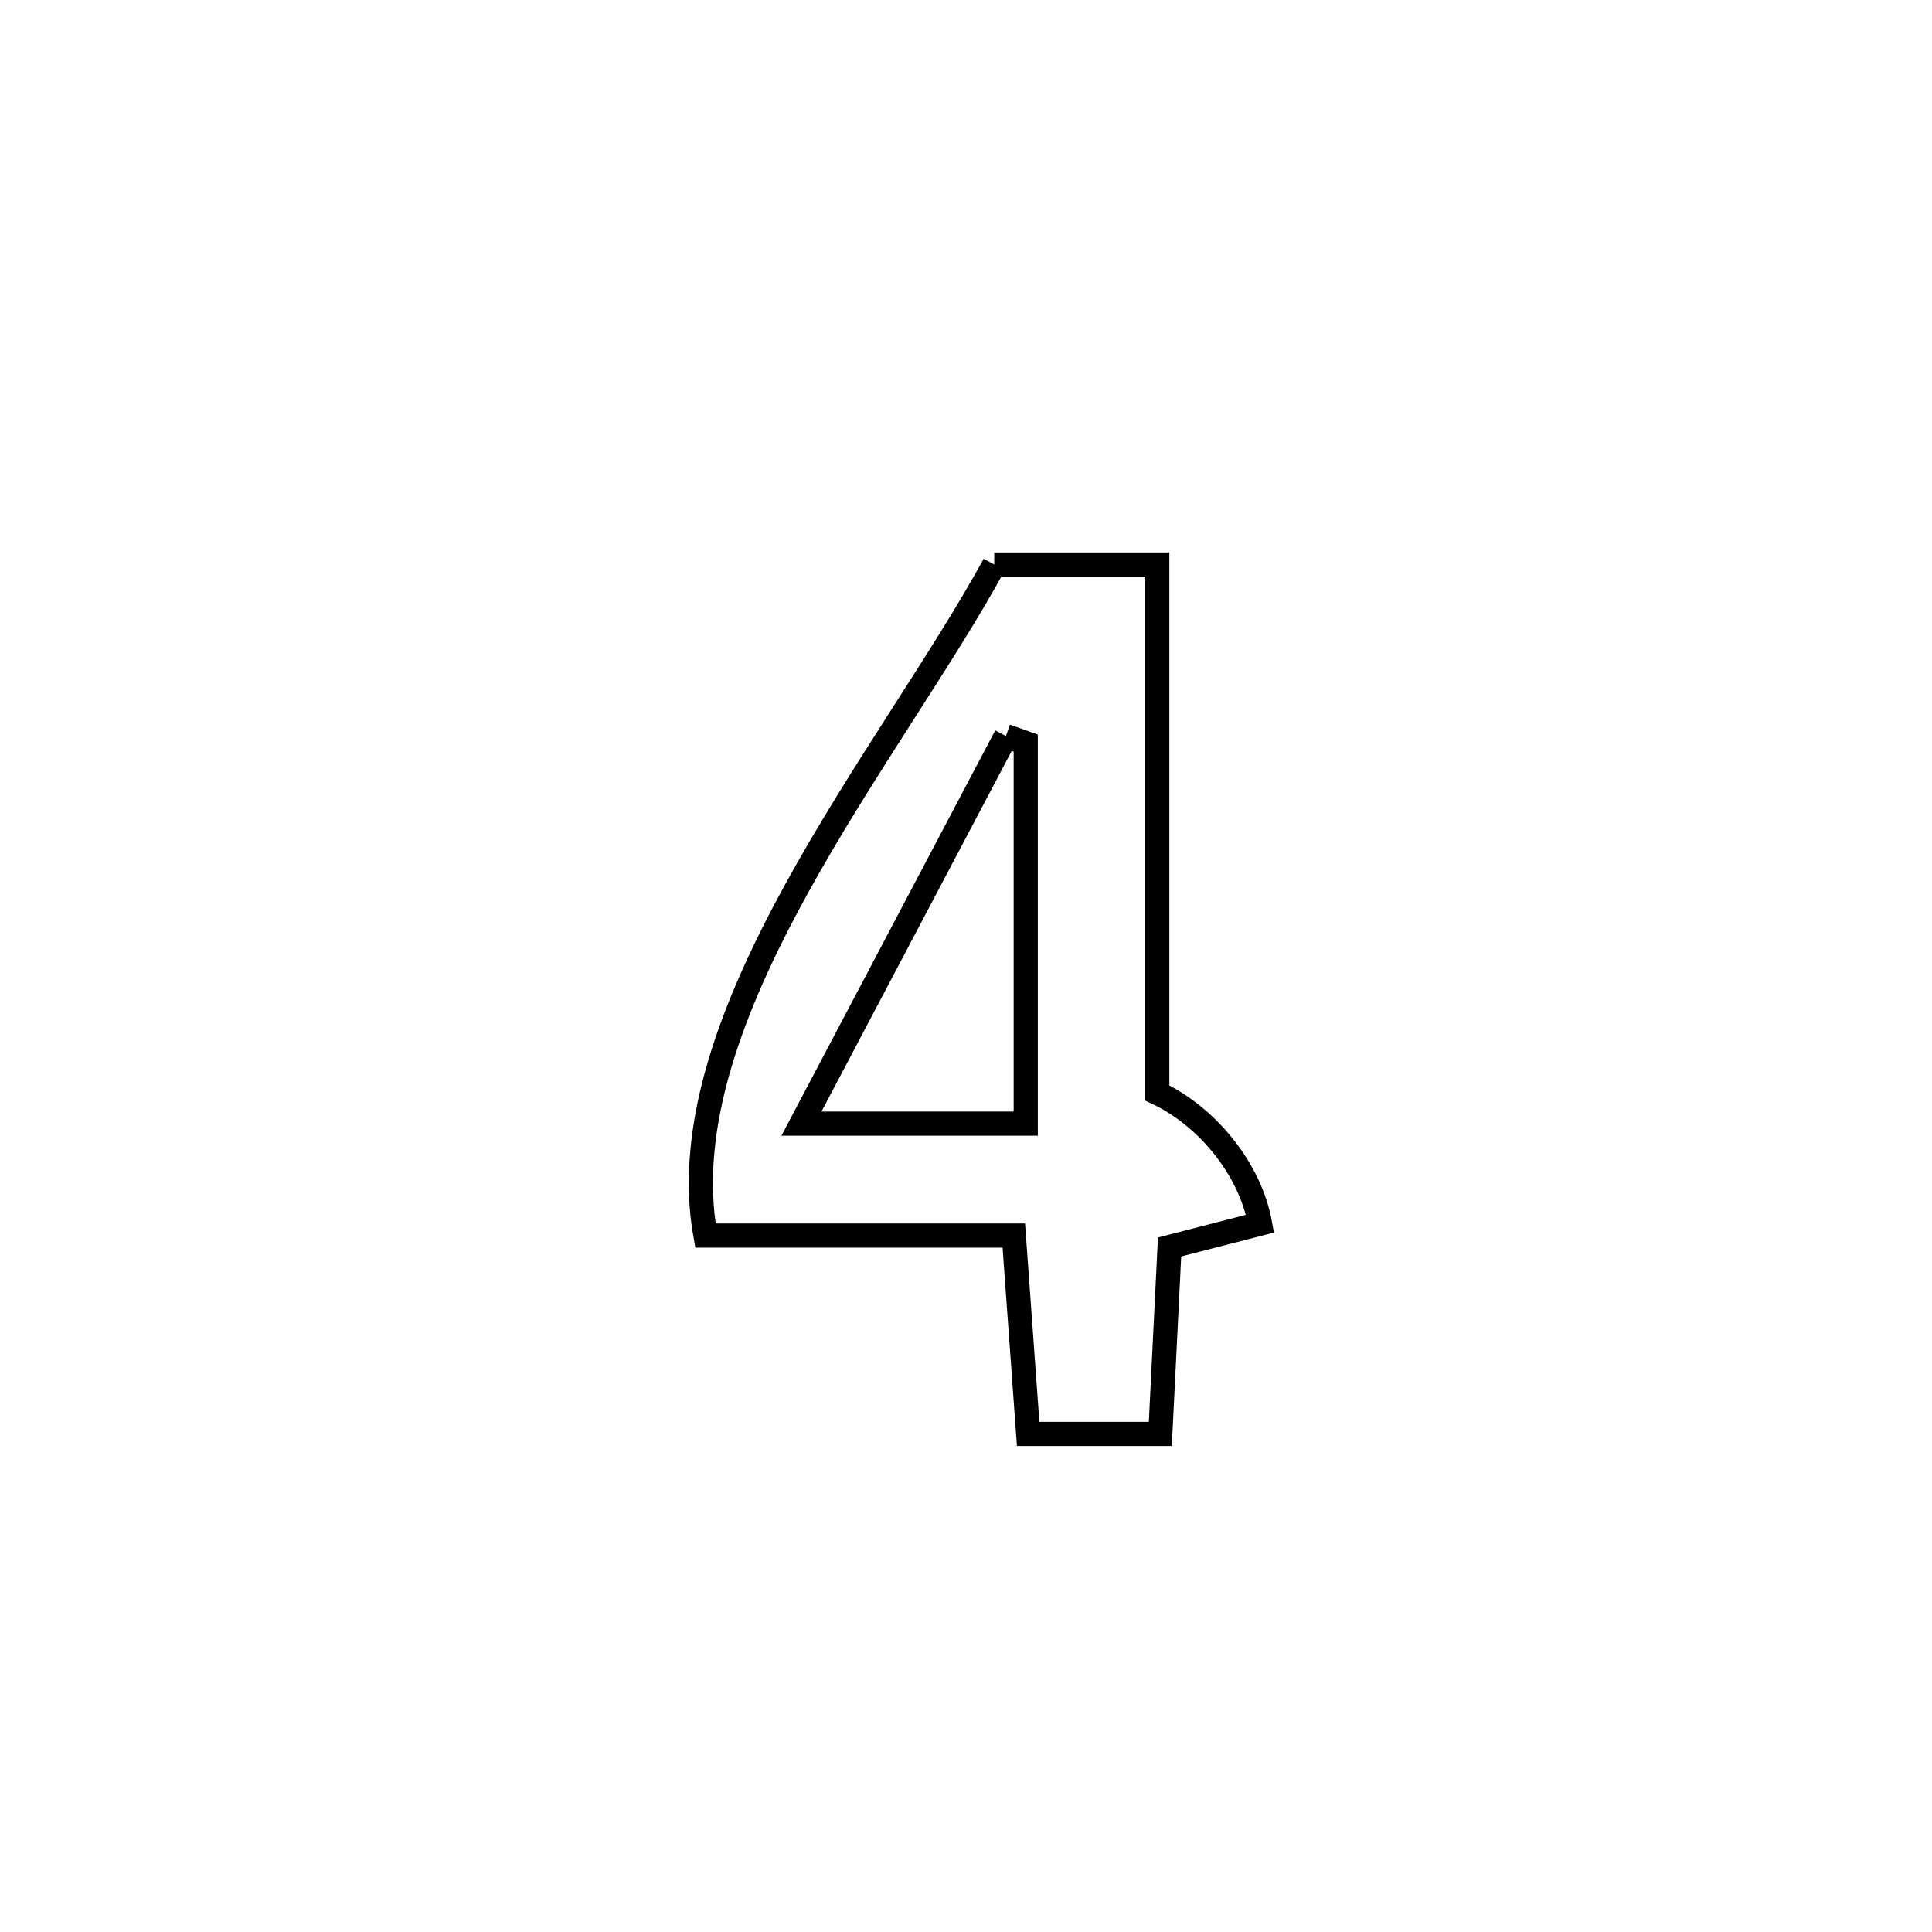 <svg xmlns="http://www.w3.org/2000/svg" viewBox="0.0 0.0 24.0 24.0" height="200px" width="200px"><path fill="none" stroke="black" stroke-width=".3" stroke-opacity="1.0"  filling="0" d="M12.351 7.013 L12.351 7.013 C13.026 7.013 13.701 7.013 14.376 7.013 L14.376 7.013 C14.376 9.201 14.376 11.389 14.376 13.577 L14.376 13.577 C14.999 13.871 15.53 14.523 15.653 15.201 L15.653 15.201 C15.278 15.297 14.904 15.393 14.529 15.49 L14.529 15.49 C14.491 16.264 14.452 17.038 14.414 17.813 L14.414 17.813 C13.866 17.813 13.319 17.813 12.772 17.813 L12.772 17.813 C12.721 17.117 12.643 16.035 12.594 15.349 L12.594 15.349 C11.317 15.349 10.04 15.349 8.763 15.349 L8.763 15.349 C8.519 13.989 9.097 12.491 9.895 11.04 C10.693 9.589 11.712 8.185 12.351 7.013 L12.351 7.013"></path>
<path fill="none" stroke="black" stroke-width=".3" stroke-opacity="1.0"  filling="0" d="M12.496 9.143 L12.496 9.143 C12.578 9.172 12.66 9.202 12.742 9.231 L12.742 9.231 C12.742 10.807 12.742 12.383 12.742 13.958 L12.742 13.958 C11.814 13.958 10.885 13.958 9.956 13.958 L9.956 13.958 C10.803 12.353 11.65 10.748 12.496 9.143 L12.496 9.143"></path></svg>